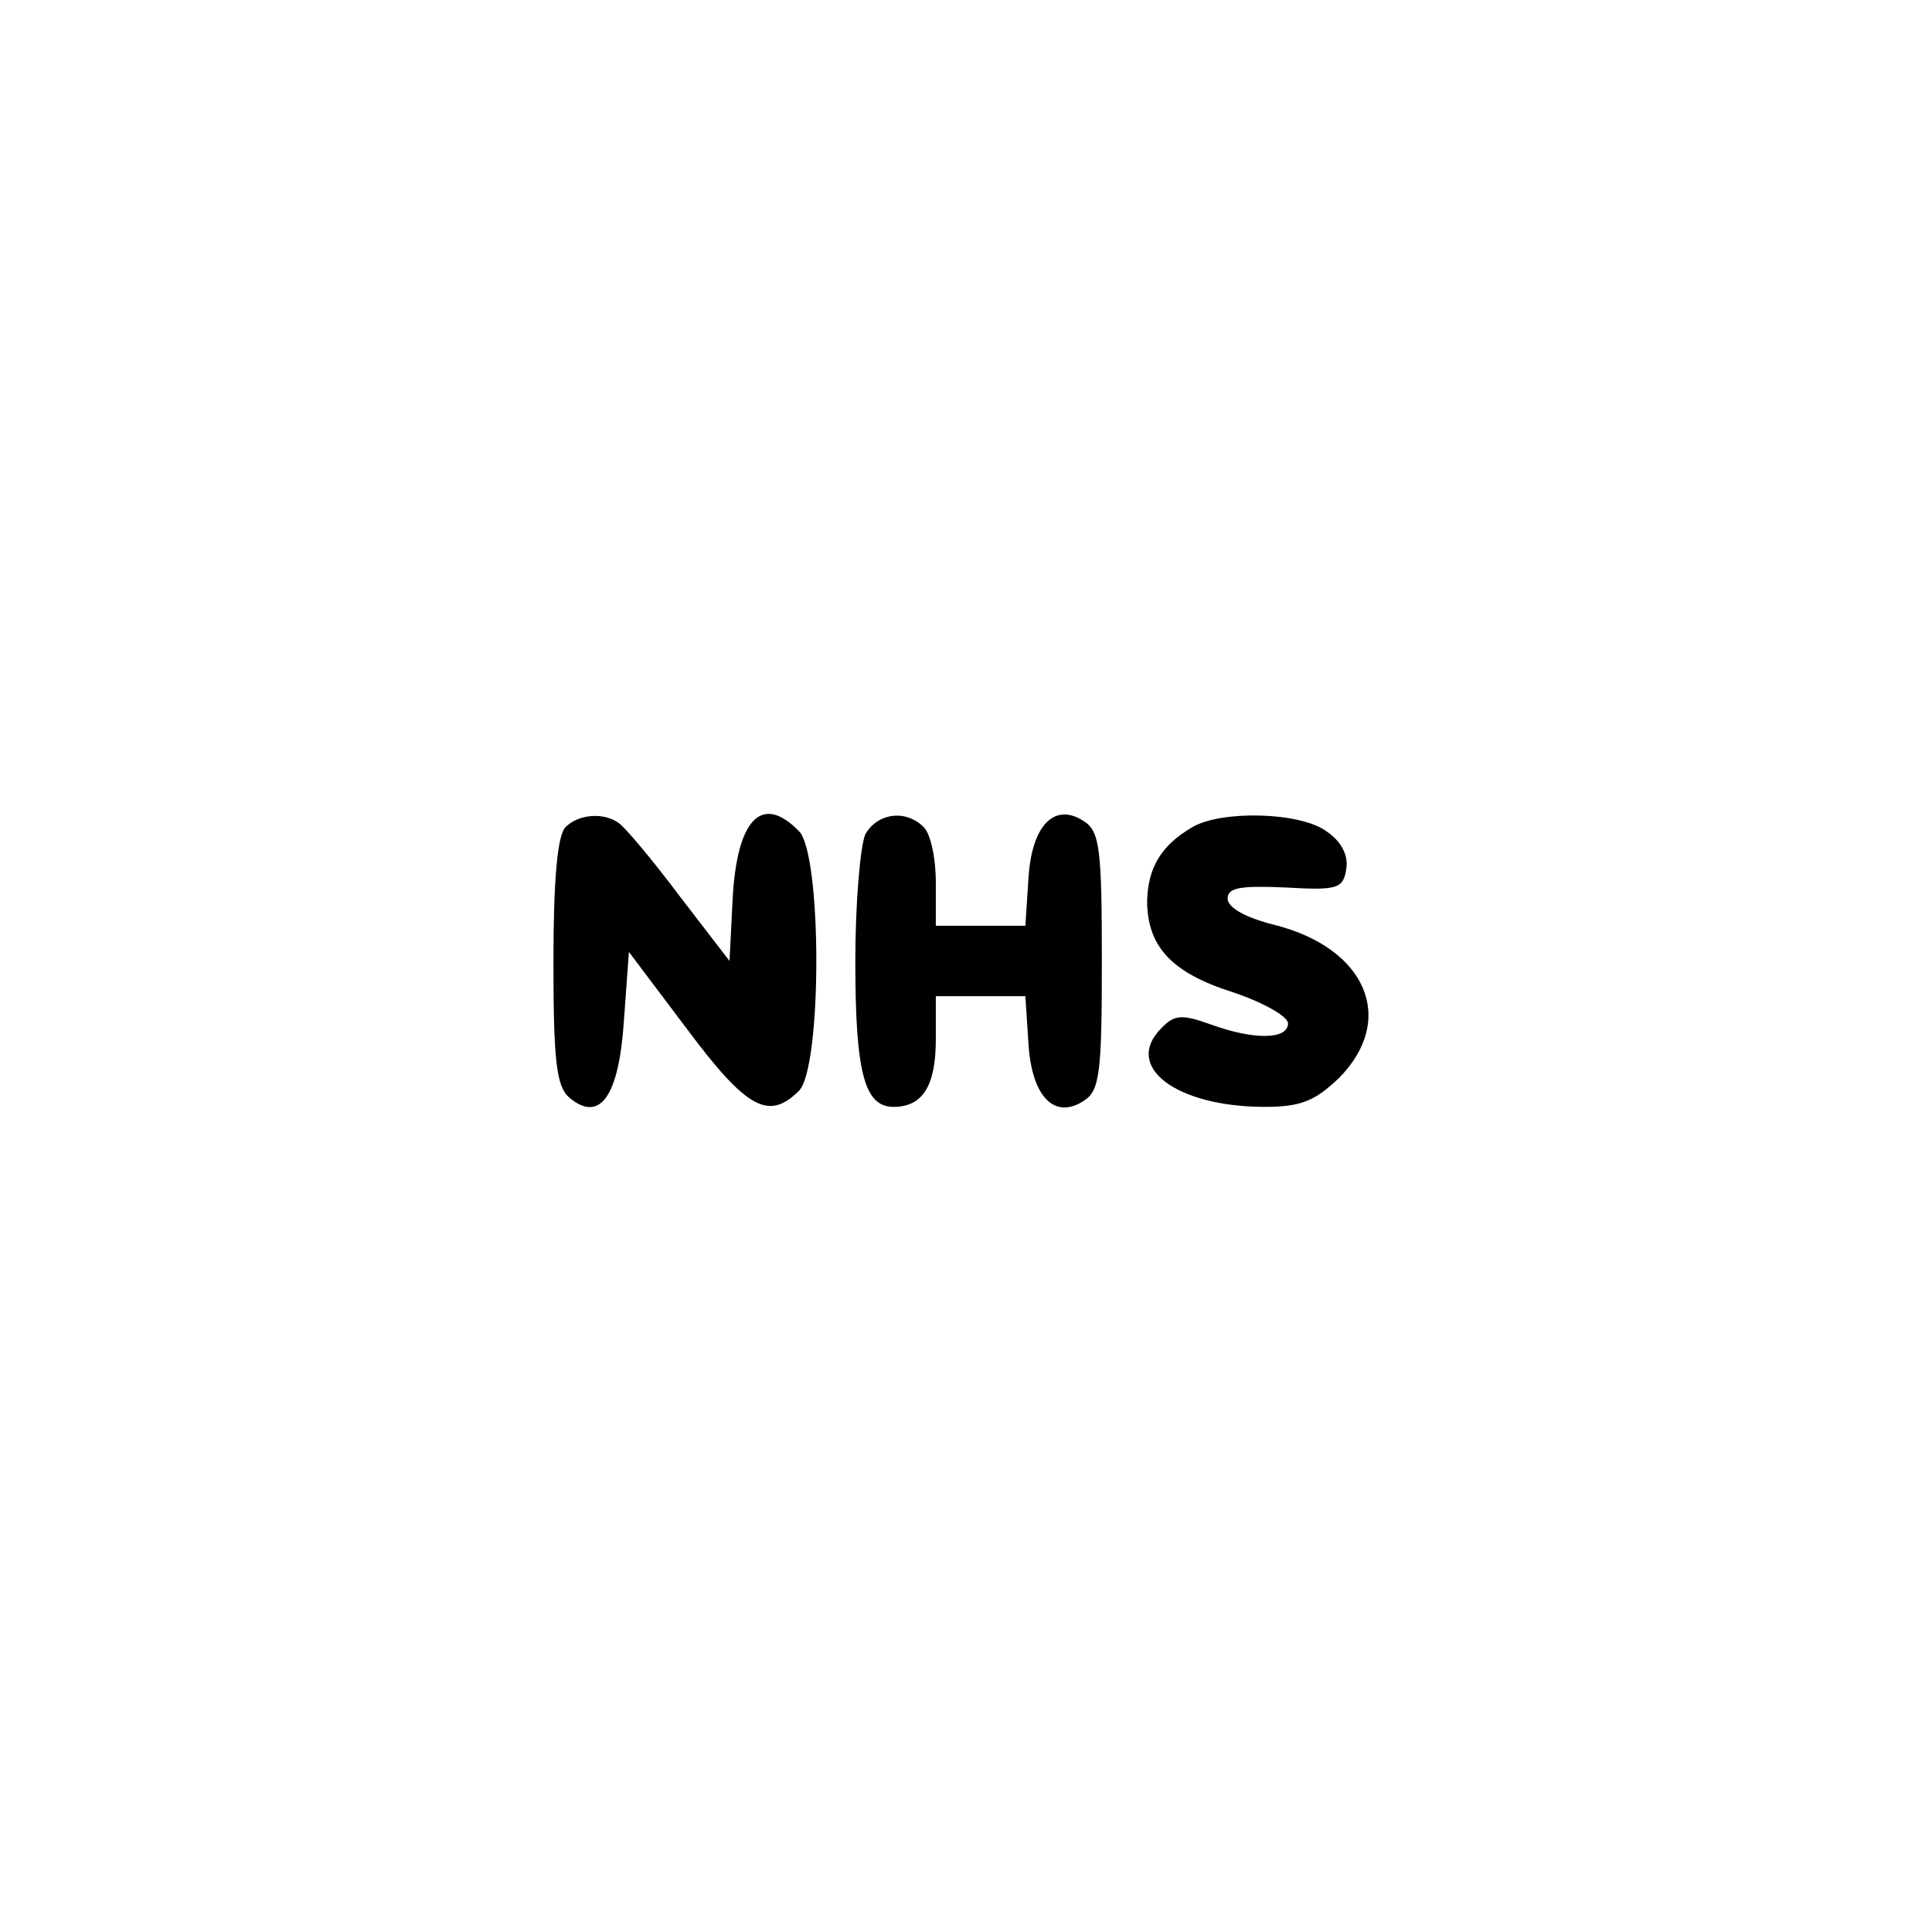 <?xml version="1.0" standalone="no"?>
<!DOCTYPE svg PUBLIC "-//W3C//DTD SVG 20010904//EN"
 "http://www.w3.org/TR/2001/REC-SVG-20010904/DTD/svg10.dtd">
<svg version="1.0" xmlns="http://www.w3.org/2000/svg"
 width="192pt" height="192pt" viewBox="0 0 192 192"
 preserveAspectRatio="xMidYMid meet">
<g transform="translate(0,192) scale(0.1,-0.1)"
fill="#000000" stroke="none">
811 c445 -92 729 -532 635 -987 -62 -301 -295 -546 -601 -630 -91 -26 -329
-26 -420 0 -291 80 -516 305 -596 596 -26 91 -26 329 0 420 120 433 542 692
982 601z"/>
<path d="M562 1098 c-8 -8 -12 -52 -12 -134 0 -99 3 -124 16 -135 30 -25 49 1
54 76 l5 69 58 -77 c59 -79 81 -91 111 -61 23 23 23 235 0 258 -37 38 -62 12
-66 -69 l-3 -60 -50 65 c-27 36 -54 68 -60 72 -15 11 -40 9 -53 -4z"/>
<path d="M860 1091 c-5 -11 -10 -68 -10 -126 0 -111 9 -145 38 -145 29 0 42
21 42 67 l0 43 44 0 45 0 3 -46 c3 -54 26 -77 55 -58 16 10 18 28 18 139 0
111 -2 129 -18 139 -29 19 -52 -4 -55 -58 l-3 -46 -45 0 -44 0 0 43 c0 24 -5
48 -12 55 -18 18 -46 14 -58 -7z"/>
<path d="M1185 1098 c-31 -18 -44 -40 -45 -73 0 -46 25 -72 85 -91 30 -10 55
-24 55 -31 0 -16 -33 -17 -77 -1 -28 10 -36 10 -49 -4 -38 -38 15 -78 103 -78
36 0 50 6 74 29 57 58 27 129 -65 152 -28 7 -46 17 -46 26 0 11 13 13 58 11
52 -3 57 -1 60 19 2 13 -5 27 -20 37 -26 19 -104 21 -133 4z"/>
</g>
</svg>
